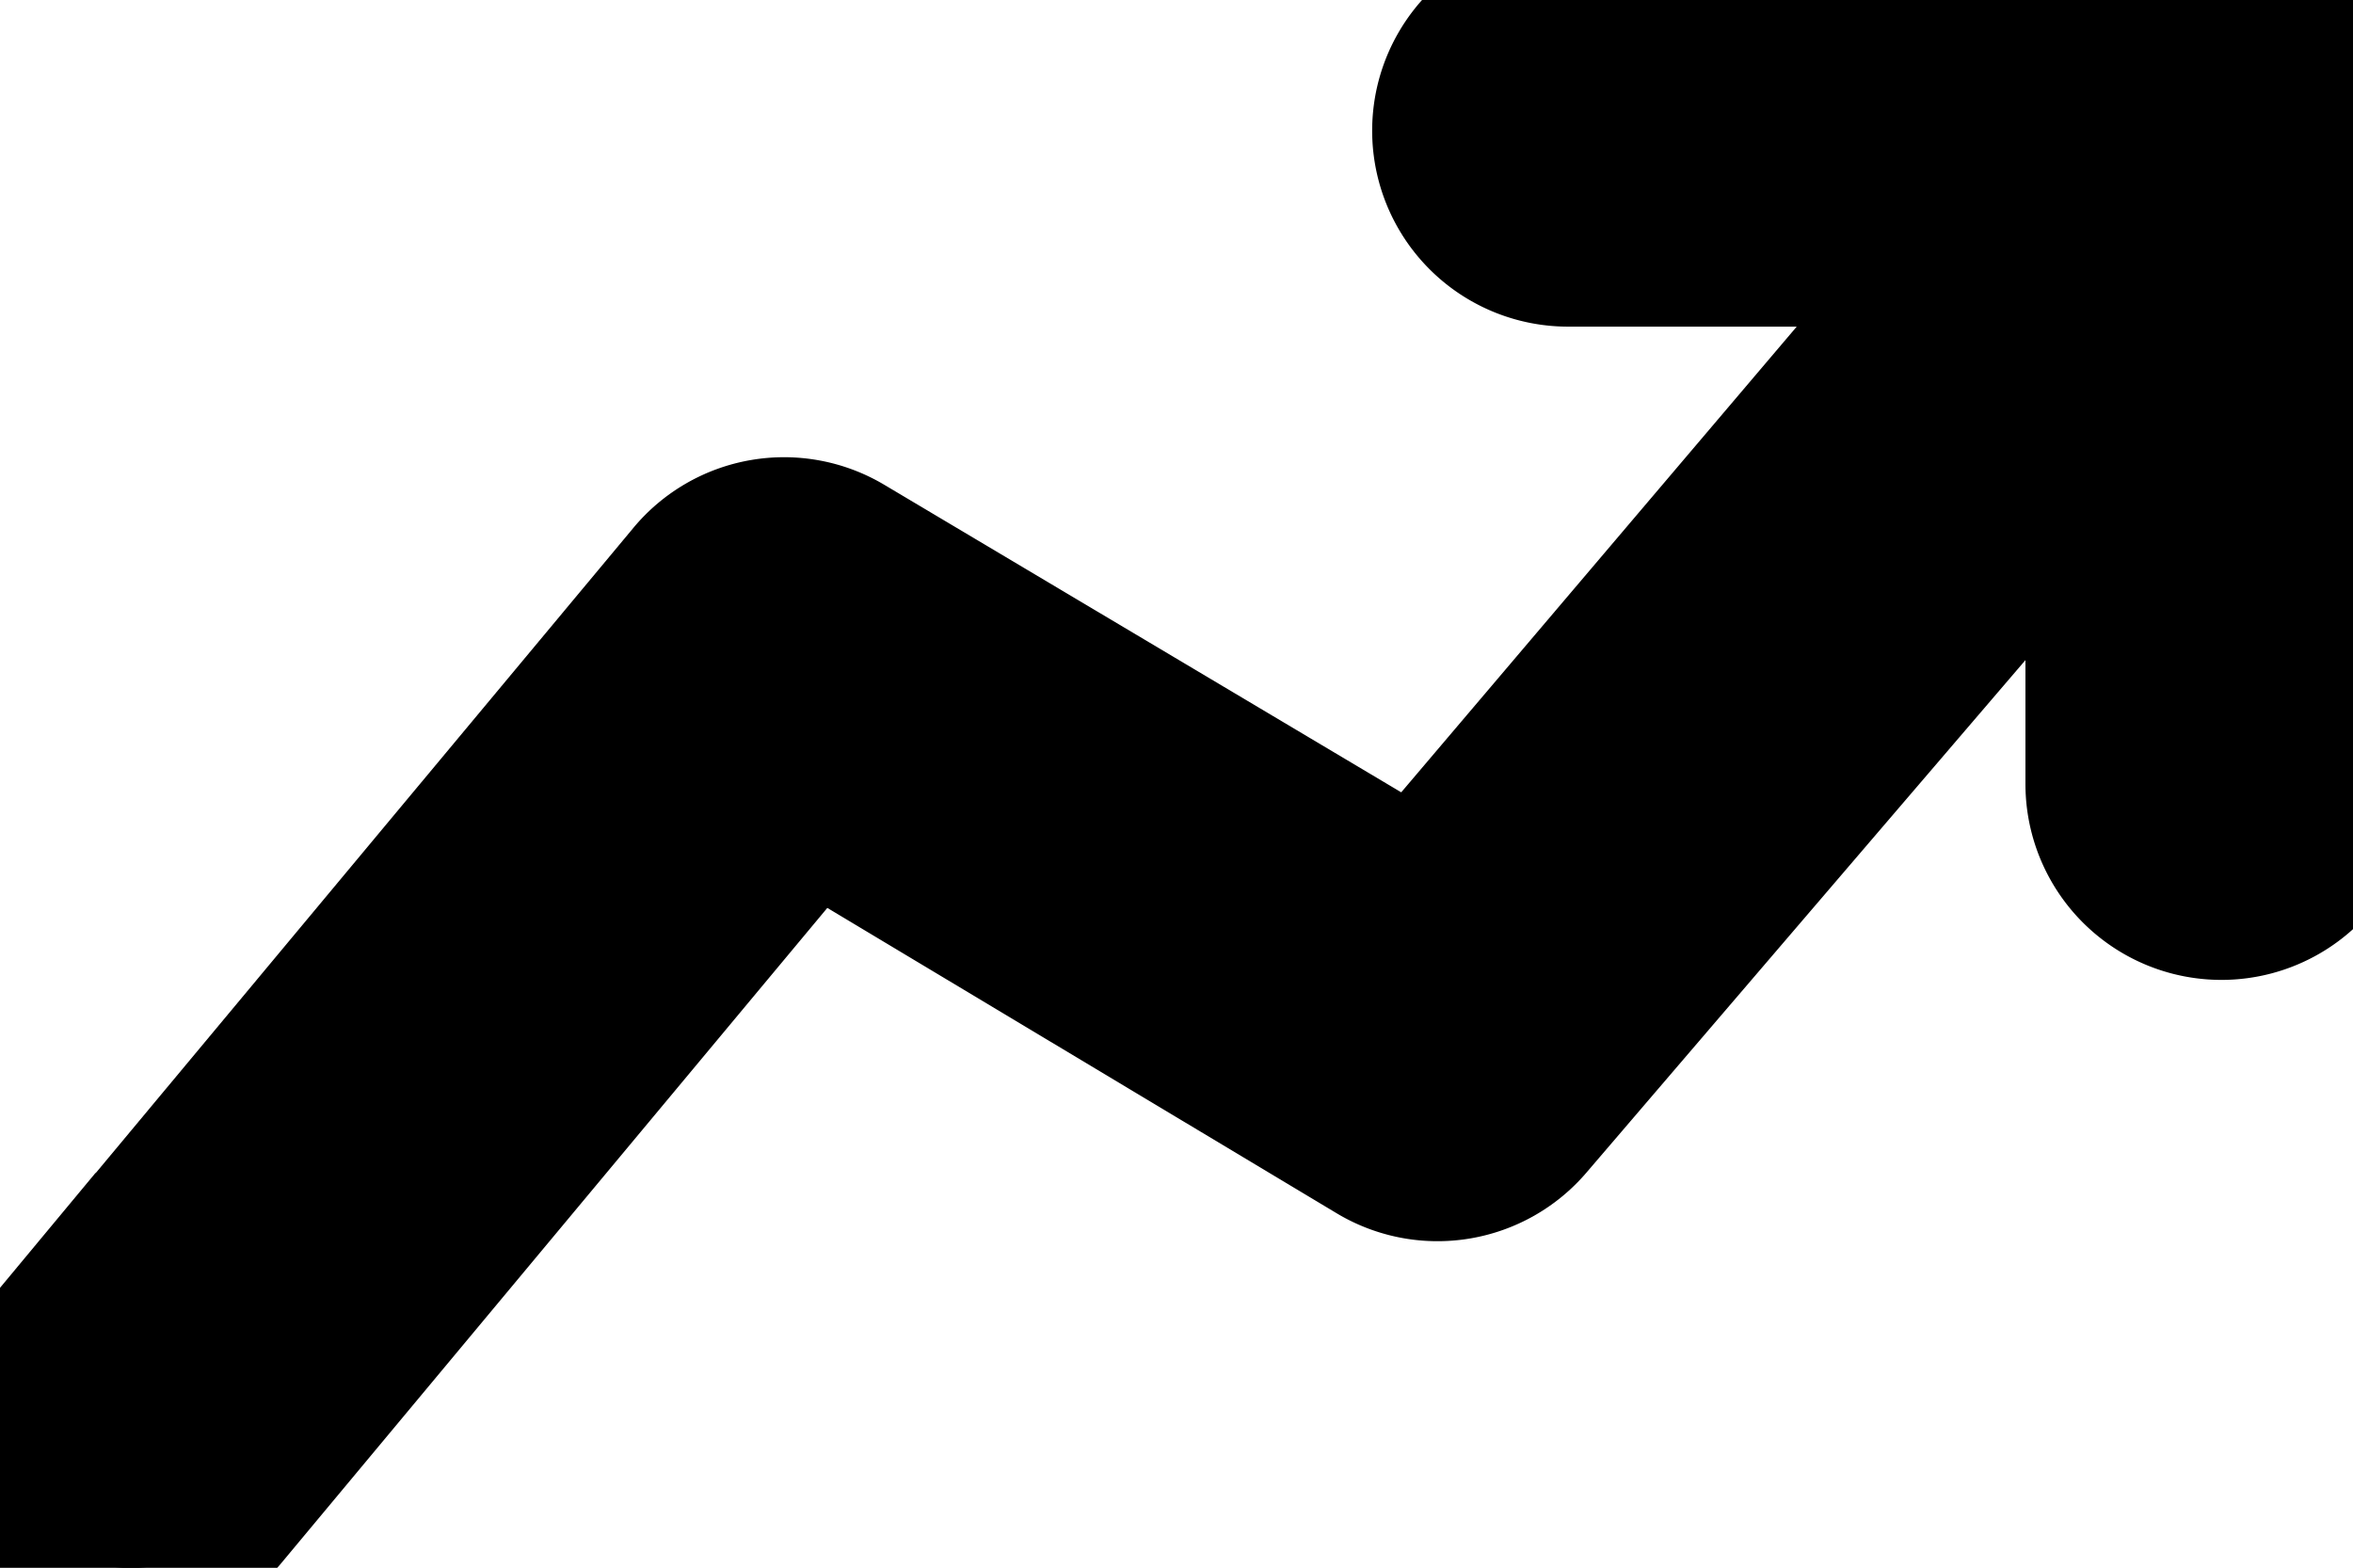 <svg stroke="currentColor" fill="currentColor" xmlns="http://www.w3.org/2000/svg" width="18.009" height="12" viewBox="0 0 18.009 12">
  <path d="M21,7a.78.78,0,0,0,0-.21.64.64,0,0,0-.05-.17,1.1,1.1,0,0,0-.09-.14.75.75,0,0,0-.14-.17l-.12-.07a.69.69,0,0,0-.19-.1h-.2A.7.7,0,0,0,20,6H15a1,1,0,0,0,0,2h2.83l-4,4.71L9.51,10.14a1,1,0,0,0-1.28.22l-5,6a1,1,0,0,0,1.54,1.28L9.22,12.3l4.27,2.56a1,1,0,0,0,1.27-.21L19,9.7V12a1,1,0,0,0,2,0Z" transform="translate(-2.998 -6)"/>
</svg>

